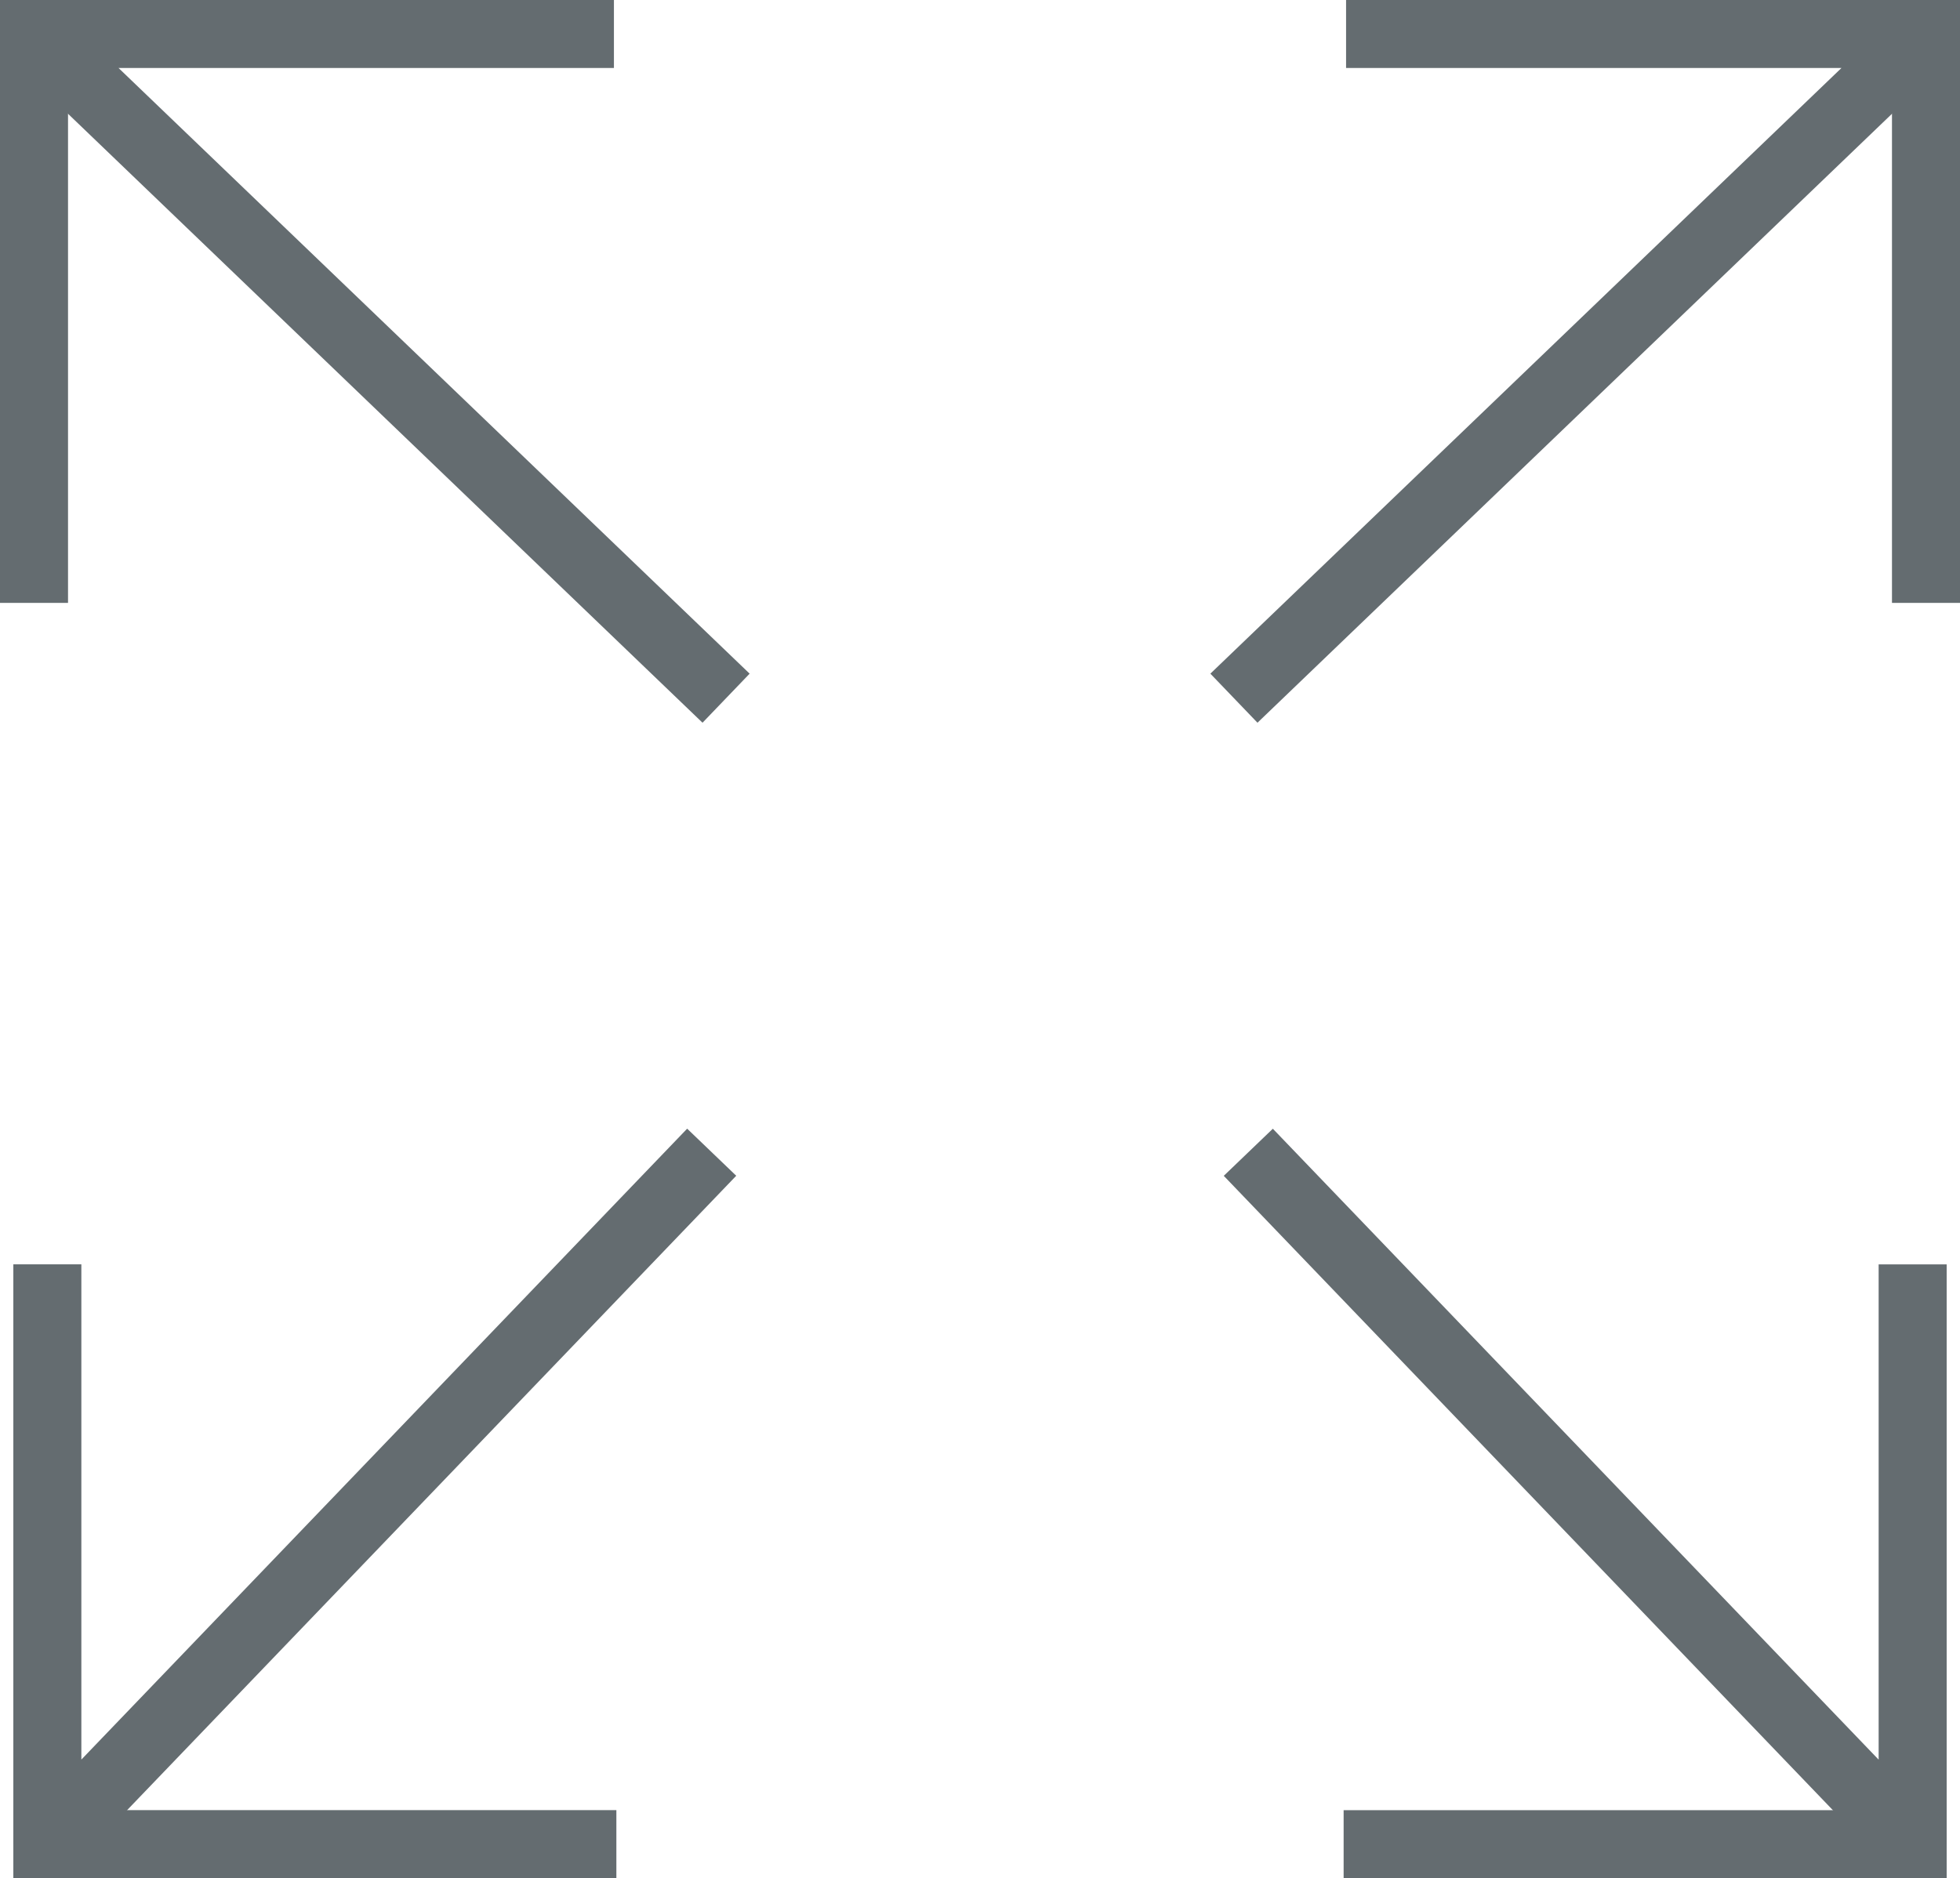<svg xmlns="http://www.w3.org/2000/svg" width="28.813" height="27.616" viewBox="0 0 28.813 27.616">
  <g id="Group_2394" data-name="Group 2394" transform="translate(-6544.594 -1300.657)">
    <g id="Group_2392" data-name="Group 2392">
      <g id="Group_2390" data-name="Group 2390">
        <path id="Path_2252" data-name="Path 2252" d="M6563.094,1310.577l9.813-9.42h-8.025" fill="none" stroke="#646c70" stroke-linecap="square" stroke-linejoin="bevel" stroke-width="1"/>
        <path id="Path_2253" data-name="Path 2253" d="M6572.907,1301.157v7.865" fill="none" stroke="#646c70" stroke-linecap="square" stroke-width="1"/>
      </g>
      <g id="Group_2391" data-name="Group 2391" transform="translate(7873.868 -5245.133) rotate(90)">
        <path id="Path_2252-2" data-name="Path 2252" d="M6563.094,1310.577l9.813-9.42h-8.025" fill="none" stroke="#646c70" stroke-linecap="square" stroke-linejoin="bevel" stroke-width="1"/>
        <path id="Path_2253-2" data-name="Path 2253" d="M6572.907,1301.157v7.865" fill="none" stroke="#646c70" stroke-linecap="square" stroke-width="1"/>
      </g>
    </g>
    <g id="Group_2393" data-name="Group 2393" transform="translate(6545.094 1301.157)">
      <g id="Group_2390-2" data-name="Group 2390">
        <path id="Path_2252-3" data-name="Path 2252" d="M6572.908,1310.577l-9.813-9.42h8.025" transform="translate(-6563.095 -1301.157)" fill="none" stroke="#646c70" stroke-linecap="square" stroke-linejoin="bevel" stroke-width="1"/>
        <path id="Path_2253-3" data-name="Path 2253" d="M6572.907,1301.157v7.865" transform="translate(-6572.907 -1301.157)" fill="none" stroke="#646c70" stroke-linecap="square" stroke-width="1"/>
      </g>
      <g id="Group_2391-2" data-name="Group 2391" transform="translate(9.616 16.803) rotate(90)">
        <path id="Path_2252-4" data-name="Path 2252" d="M0,0,9.813,9.42H1.788" transform="translate(0 0)" fill="none" stroke="#646c70" stroke-linecap="square" stroke-linejoin="bevel" stroke-width="1"/>
        <path id="Path_2253-4" data-name="Path 2253" d="M0,7.865V0" transform="translate(9.813 1.555)" fill="none" stroke="#646c70" stroke-linecap="square" stroke-width="1"/>
      </g>
    </g>
  </g>
</svg>
